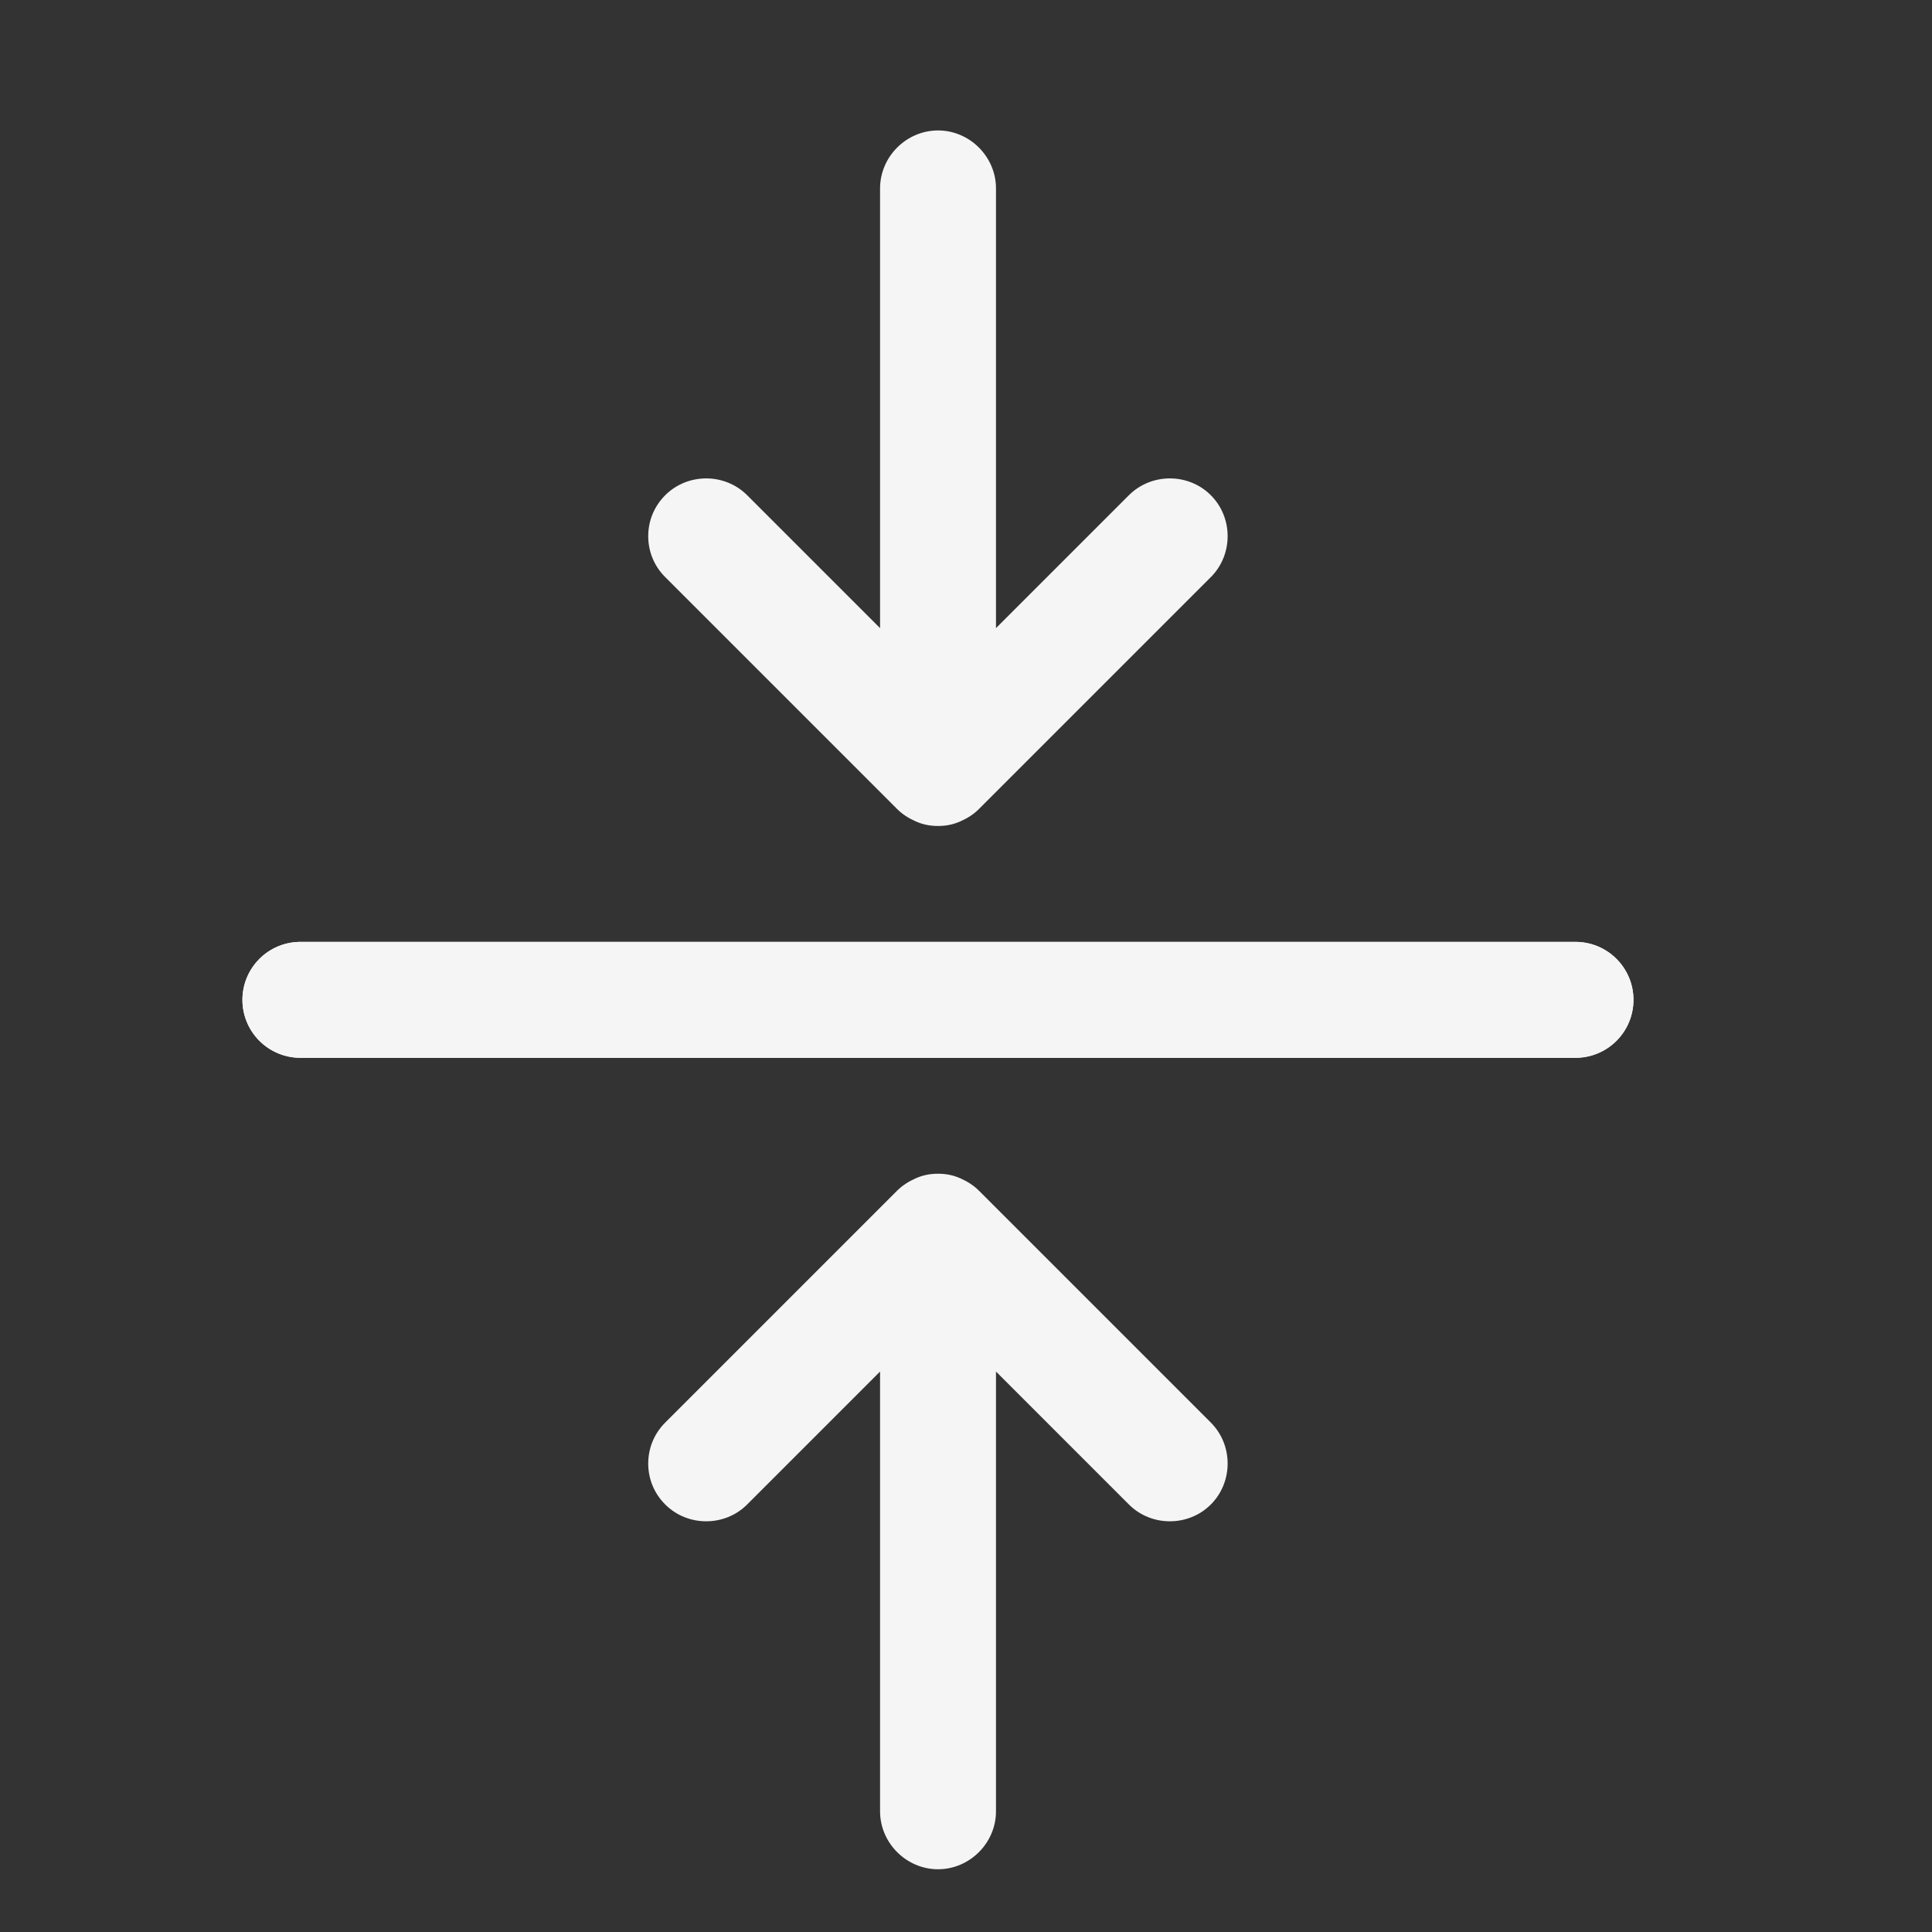 <svg width="25" height="25" viewBox="0 0 25 25" fill="none" xmlns="http://www.w3.org/2000/svg">
  <rect x="0" y="0" width="25" height="25" fill="#333333" stroke="none"/>
  <path d="M20.387 12.938H3.887" stroke="#F5F5F5" stroke-width="1.5" stroke-linecap="round" stroke-linejoin="round" />
  <path fill-rule="evenodd" clip-rule="evenodd" d="M21.137 12.938C21.137 13.352 20.801 13.688 20.387 13.688L3.887 13.688C3.473 13.688 3.137 13.352 3.137 12.938C3.137 12.524 3.473 12.188 3.887 12.188L20.387 12.188C20.801 12.188 21.137 12.524 21.137 12.938Z" fill="#F5F5F5" />
  <path d="M12.428 10.628C12.518 10.588 12.598 10.538 12.668 10.468L15.668 7.468C15.958 7.178 15.958 6.698 15.668 6.408C15.378 6.118 14.898 6.118 14.608 6.408L12.888 8.128L12.888 2.438C12.888 2.028 12.548 1.688 12.138 1.688C11.728 1.688 11.388 2.028 11.388 2.438L11.388 8.128L9.668 6.408C9.378 6.118 8.898 6.118 8.608 6.408C8.458 6.558 8.388 6.748 8.388 6.938C8.388 7.128 8.458 7.318 8.608 7.468L11.608 10.468C11.678 10.538 11.758 10.588 11.848 10.628C11.938 10.668 12.028 10.688 12.138 10.688C12.248 10.688 12.338 10.668 12.428 10.628Z" fill="#F5F5F5" />
  <path d="M12.428 15.248C12.518 15.288 12.598 15.338 12.668 15.408L15.668 18.408C15.958 18.698 15.958 19.178 15.668 19.468C15.378 19.758 14.898 19.758 14.608 19.468L12.888 17.748L12.888 23.438C12.888 23.848 12.548 24.188 12.138 24.188C11.728 24.188 11.388 23.848 11.388 23.438L11.388 17.748L9.668 19.468C9.378 19.758 8.898 19.758 8.608 19.468C8.458 19.318 8.388 19.128 8.388 18.938C8.388 18.748 8.458 18.558 8.608 18.408L11.608 15.408C11.678 15.338 11.758 15.288 11.848 15.248C11.938 15.208 12.028 15.188 12.138 15.188C12.248 15.188 12.338 15.208 12.428 15.248Z" fill="#F5F5F5" />
</svg>
  
